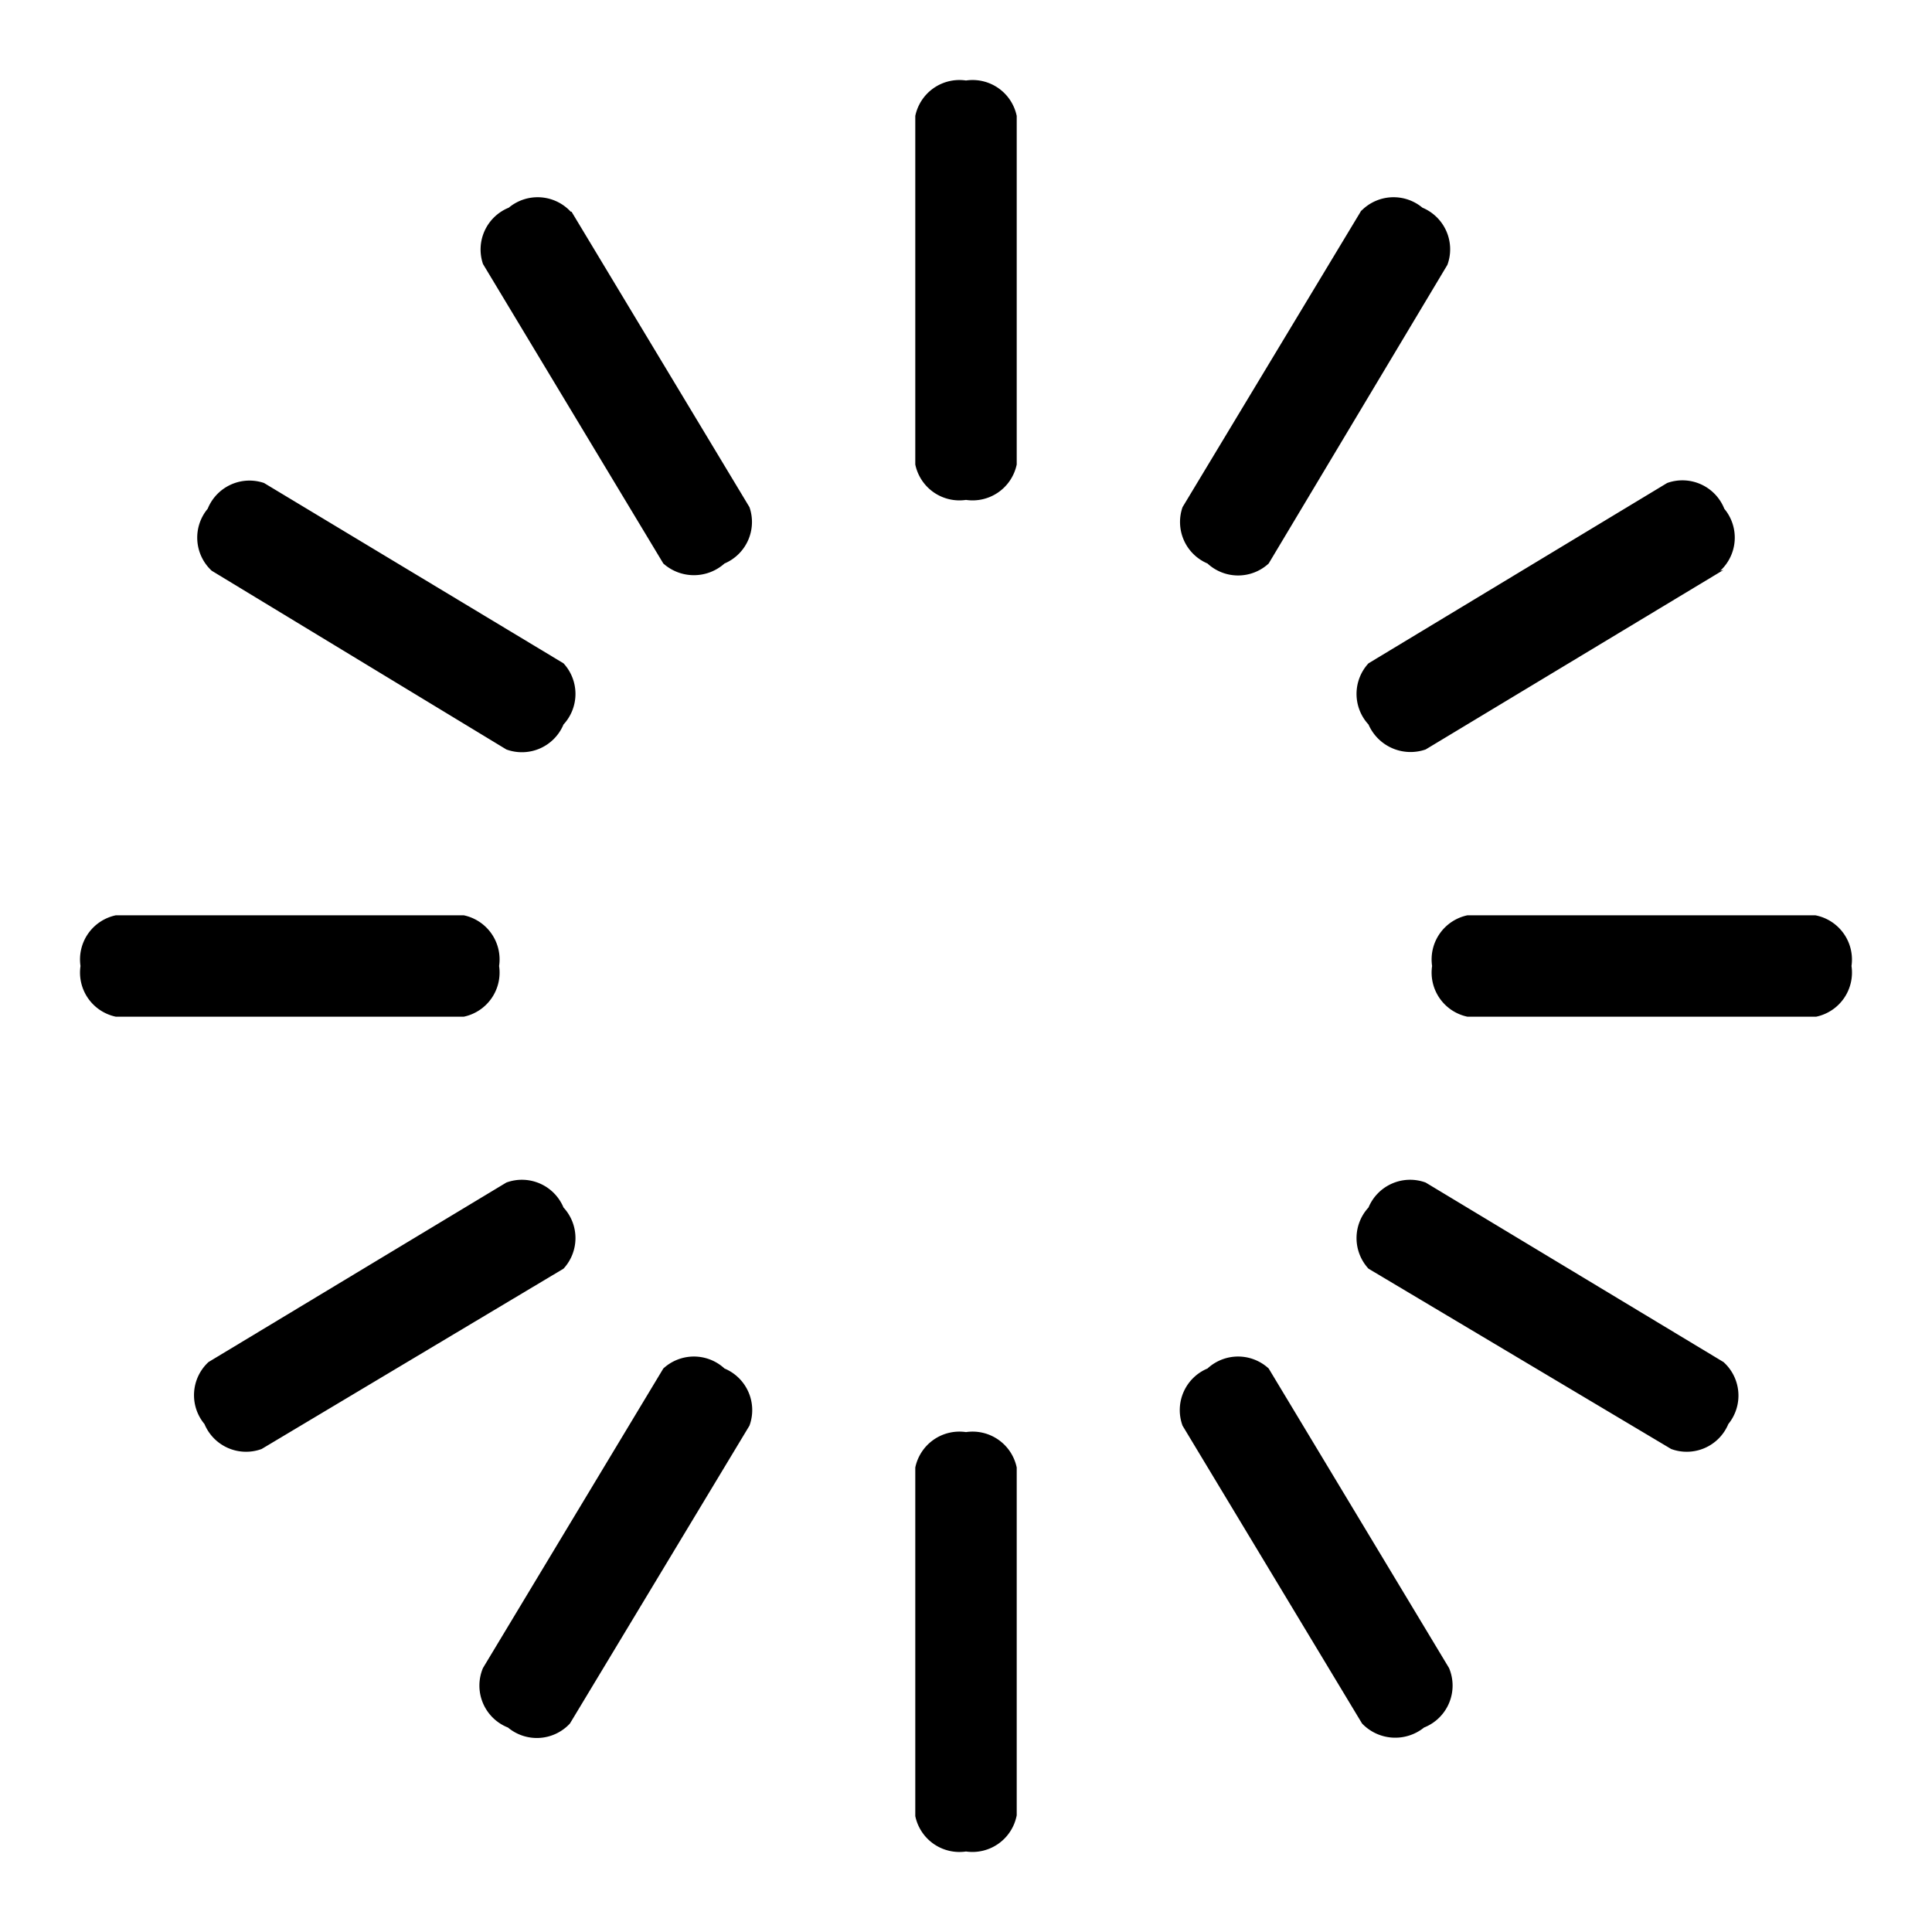 <svg xmlns="http://www.w3.org/2000/svg" width="24" height="24" viewBox="0 0 24 24">
	<path d="M18.23,12.63A0.56,0.56,0,0,1,17.79,12h0a0.56,0.56,0,0,1,.44-0.63h4.32A0.56,0.56,0,0,1,23,12h0a0.56,0.56,0,0,1-.44.63H18.23Zm-16.79,0A0.56,0.56,0,0,1,1,12H1a0.56,0.56,0,0,1,.44-0.63H5.76a0.56,0.56,0,0,1,.44.63h0a0.56,0.56,0,0,1-.44.63H1.44Zm9.93,5.6A0.56,0.56,0,0,1,12,17.79h0a0.56,0.56,0,0,1,.63.44v4.32A0.56,0.56,0,0,1,12,23h0a0.56,0.56,0,0,1-.63-0.44V18.24Zm0-16.79A0.56,0.56,0,0,1,12,1h0a0.56,0.56,0,0,1,.63.44V5.77a0.56,0.56,0,0,1-.63.44h0a0.56,0.56,0,0,1-.63-0.44V1.44ZM17,15.76A0.56,0.56,0,0,1,17,15h0a0.56,0.56,0,0,1,.71-0.31l3.7,2.23a0.56,0.56,0,0,1,.06.77h0a0.56,0.56,0,0,1-.71.31ZM2.63,7.09a0.56,0.56,0,0,1-.05-0.77h0A0.56,0.56,0,0,1,3.28,6L7,8.24A0.56,0.56,0,0,1,7,9H7a0.56,0.56,0,0,1-.71.31L2.63,7.09h0ZM8.24,17A0.56,0.56,0,0,1,9,17H9a0.56,0.56,0,0,1,.31.71l-2.23,3.7a0.56,0.56,0,0,1-.77.05h0A0.56,0.56,0,0,1,6,20.72L8.24,17h0ZM16.9,2.63a0.56,0.56,0,0,1,.77-0.05h0a0.56,0.56,0,0,1,.31.71L15.76,7A0.56,0.56,0,0,1,15,7h0a0.56,0.56,0,0,1-.31-0.7l2.23-3.7h0ZM7,15.76A0.56,0.56,0,0,0,7,15H7a0.56,0.56,0,0,0-.71-0.31l-3.7,2.23a0.56,0.56,0,0,0-.05.77h0a0.56,0.56,0,0,0,.71.31ZM21.37,7.09a0.56,0.56,0,0,0,.05-0.77h0A0.56,0.56,0,0,0,20.71,6L17,8.24A0.56,0.56,0,0,0,17,9h0a0.57,0.57,0,0,0,.71.31l3.7-2.23h0ZM15.76,17A0.56,0.56,0,0,0,15,17h0a0.56,0.56,0,0,0-.31.71l2.23,3.7a0.57,0.57,0,0,0,.77.05h0A0.56,0.56,0,0,0,18,20.72L15.76,17h0ZM7.09,2.63a0.56,0.56,0,0,0-.77-0.05h0A0.56,0.56,0,0,0,6,3.28L8.24,7A0.57,0.57,0,0,0,9,7H9a0.56,0.56,0,0,0,.31-0.7L7.1,2.63h0Z"/>
</svg>